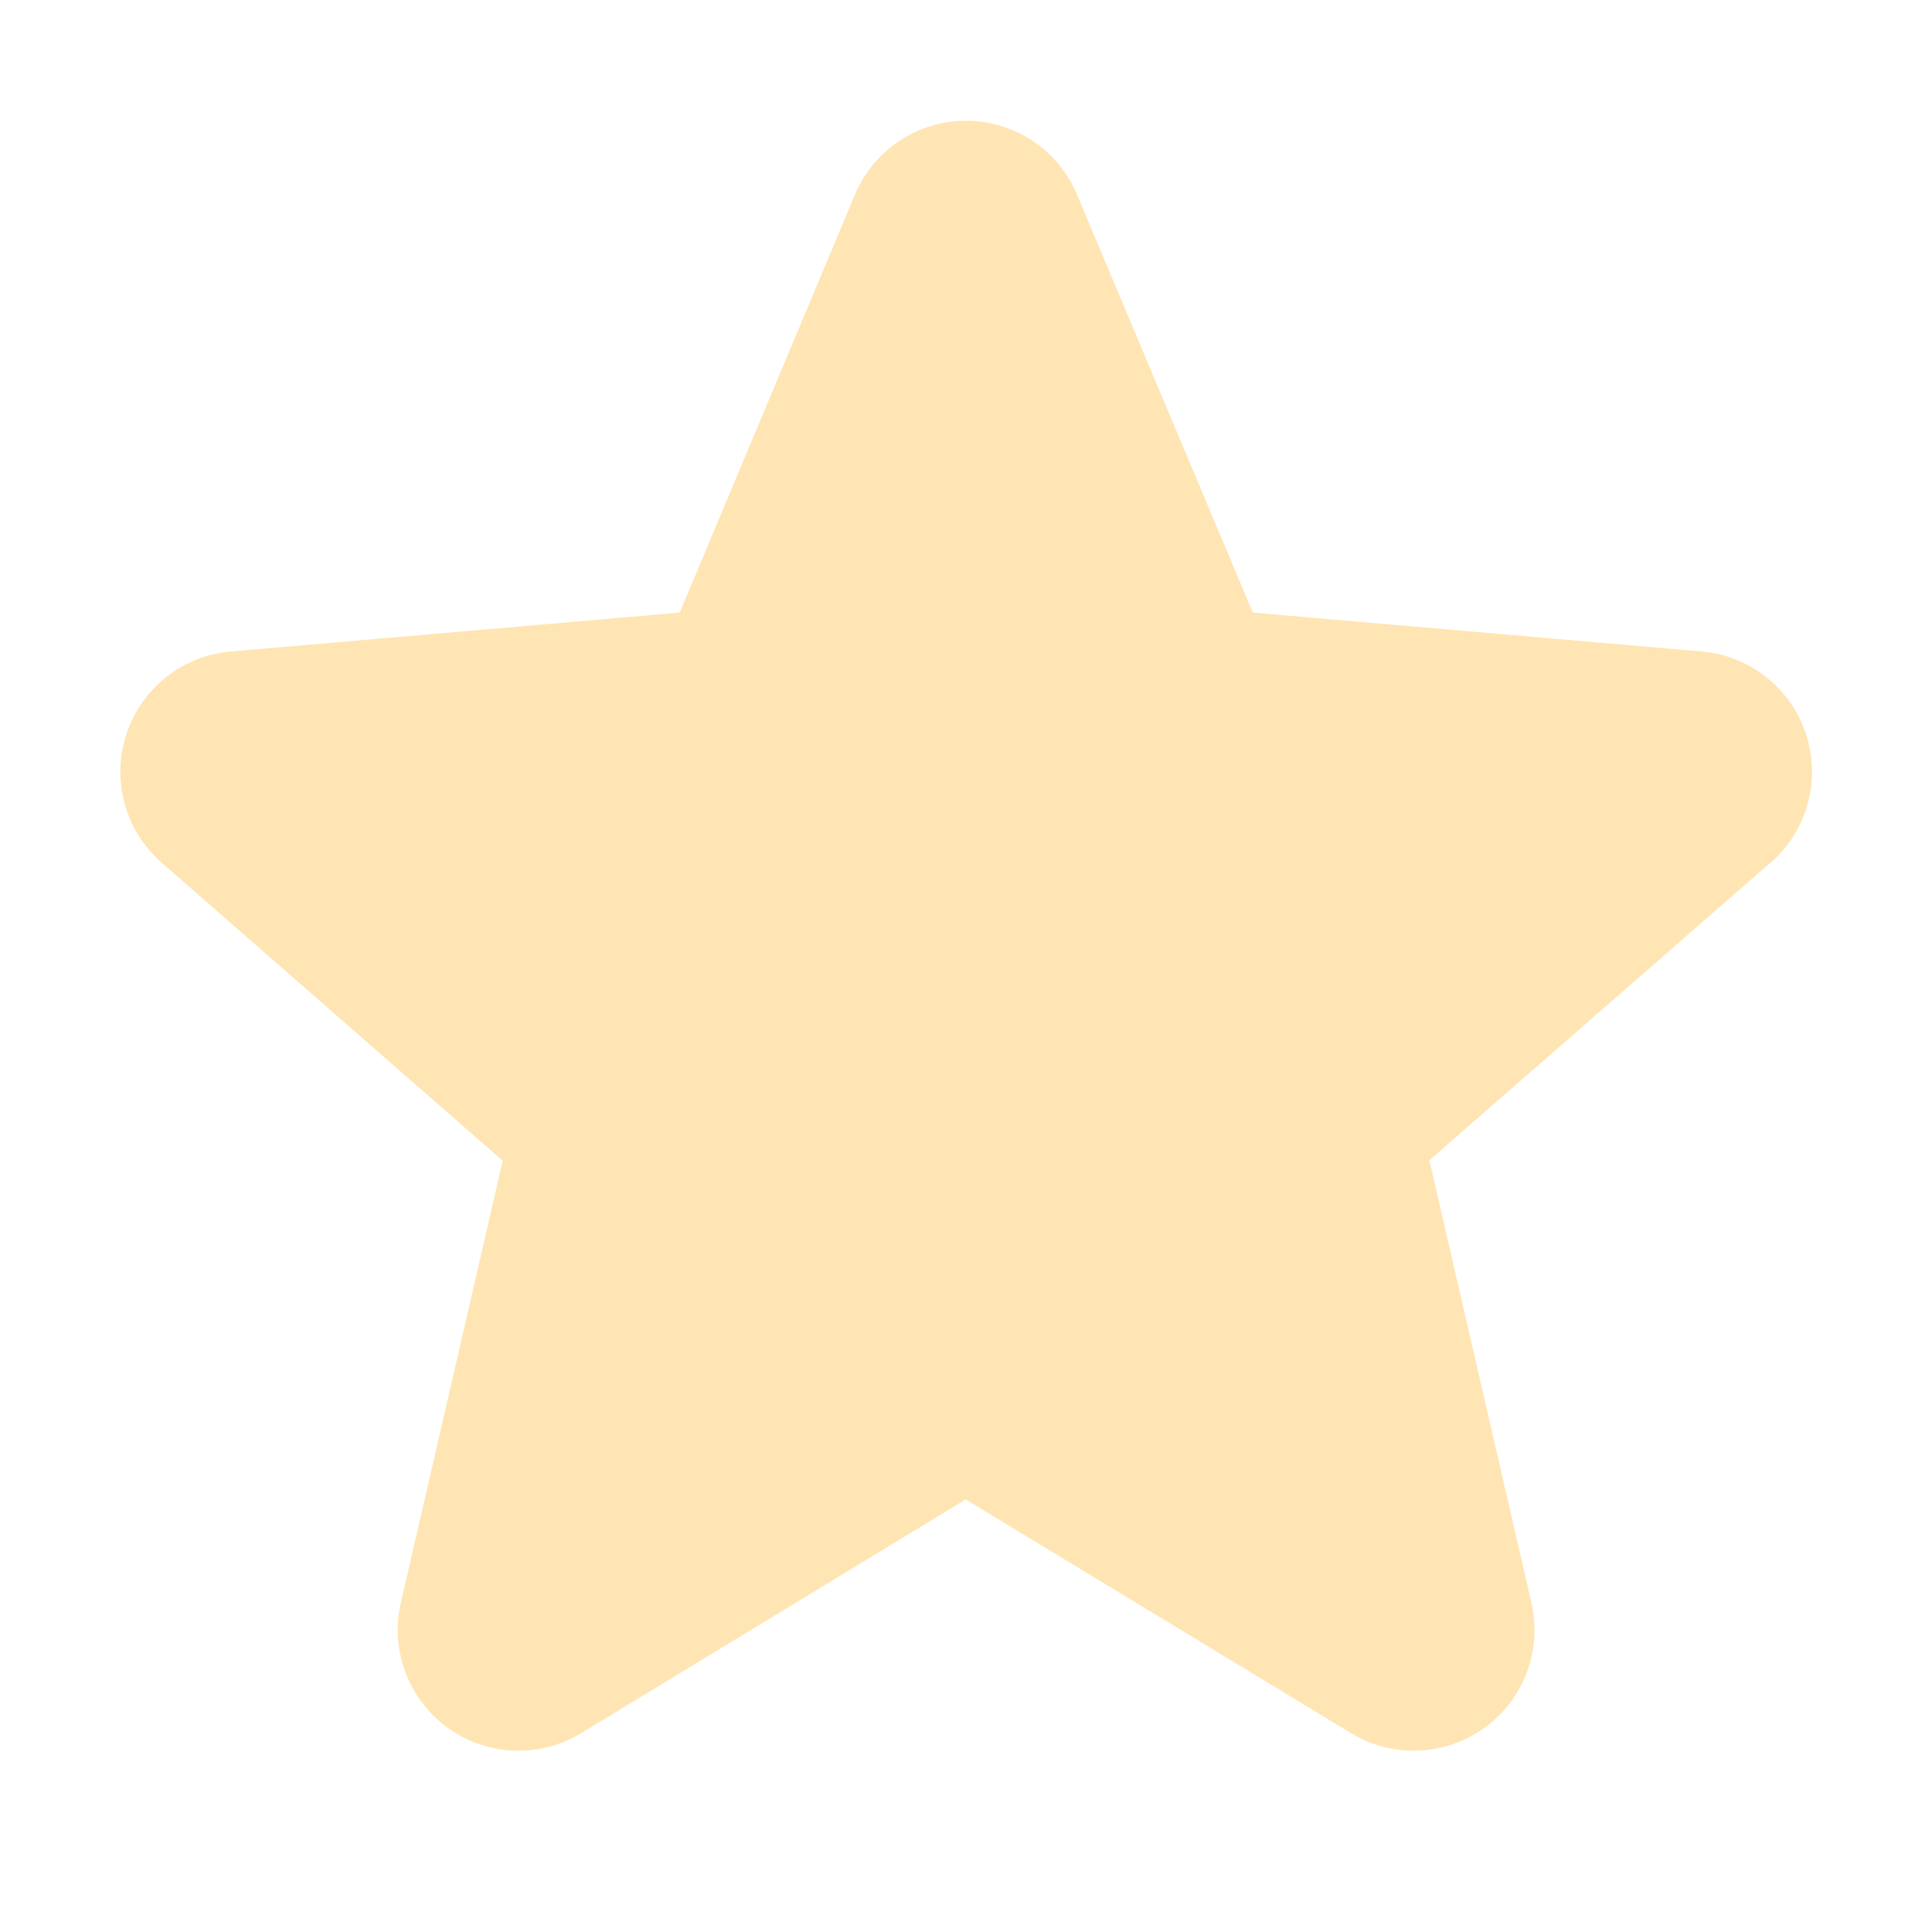 <svg width="40" height="40" viewBox="0 0 40 40" fill="none" xmlns="http://www.w3.org/2000/svg">
<g id="Star" opacity="0.3">
<path id="Vector" d="M36.641 17.872L29.594 24.022L31.705 33.178C31.816 33.657 31.785 34.158 31.613 34.618C31.442 35.079 31.138 35.479 30.741 35.768C30.343 36.057 29.869 36.223 29.378 36.244C28.887 36.265 28.401 36.141 27.98 35.888L19.994 31.044L12.025 35.888C11.604 36.141 11.118 36.265 10.627 36.244C10.136 36.223 9.662 36.057 9.264 35.768C8.867 35.479 8.563 35.079 8.392 34.618C8.22 34.158 8.188 33.657 8.3 33.178L10.408 24.031L3.359 17.872C2.987 17.55 2.717 17.126 2.584 16.652C2.452 16.178 2.462 15.675 2.614 15.207C2.766 14.739 3.053 14.326 3.439 14.02C3.825 13.714 4.292 13.529 4.783 13.488L14.073 12.683L17.7 4.033C17.889 3.579 18.209 3.191 18.618 2.919C19.027 2.646 19.508 2.5 20 2.5C20.492 2.5 20.973 2.646 21.382 2.919C21.791 3.191 22.111 3.579 22.3 4.033L25.938 12.683L35.225 13.488C35.716 13.529 36.183 13.714 36.569 14.02C36.955 14.326 37.242 14.739 37.394 15.207C37.545 15.675 37.556 16.178 37.423 16.652C37.291 17.126 37.021 17.55 36.648 17.872H36.641Z" fill="#FFA800"/>
</g>
</svg>
